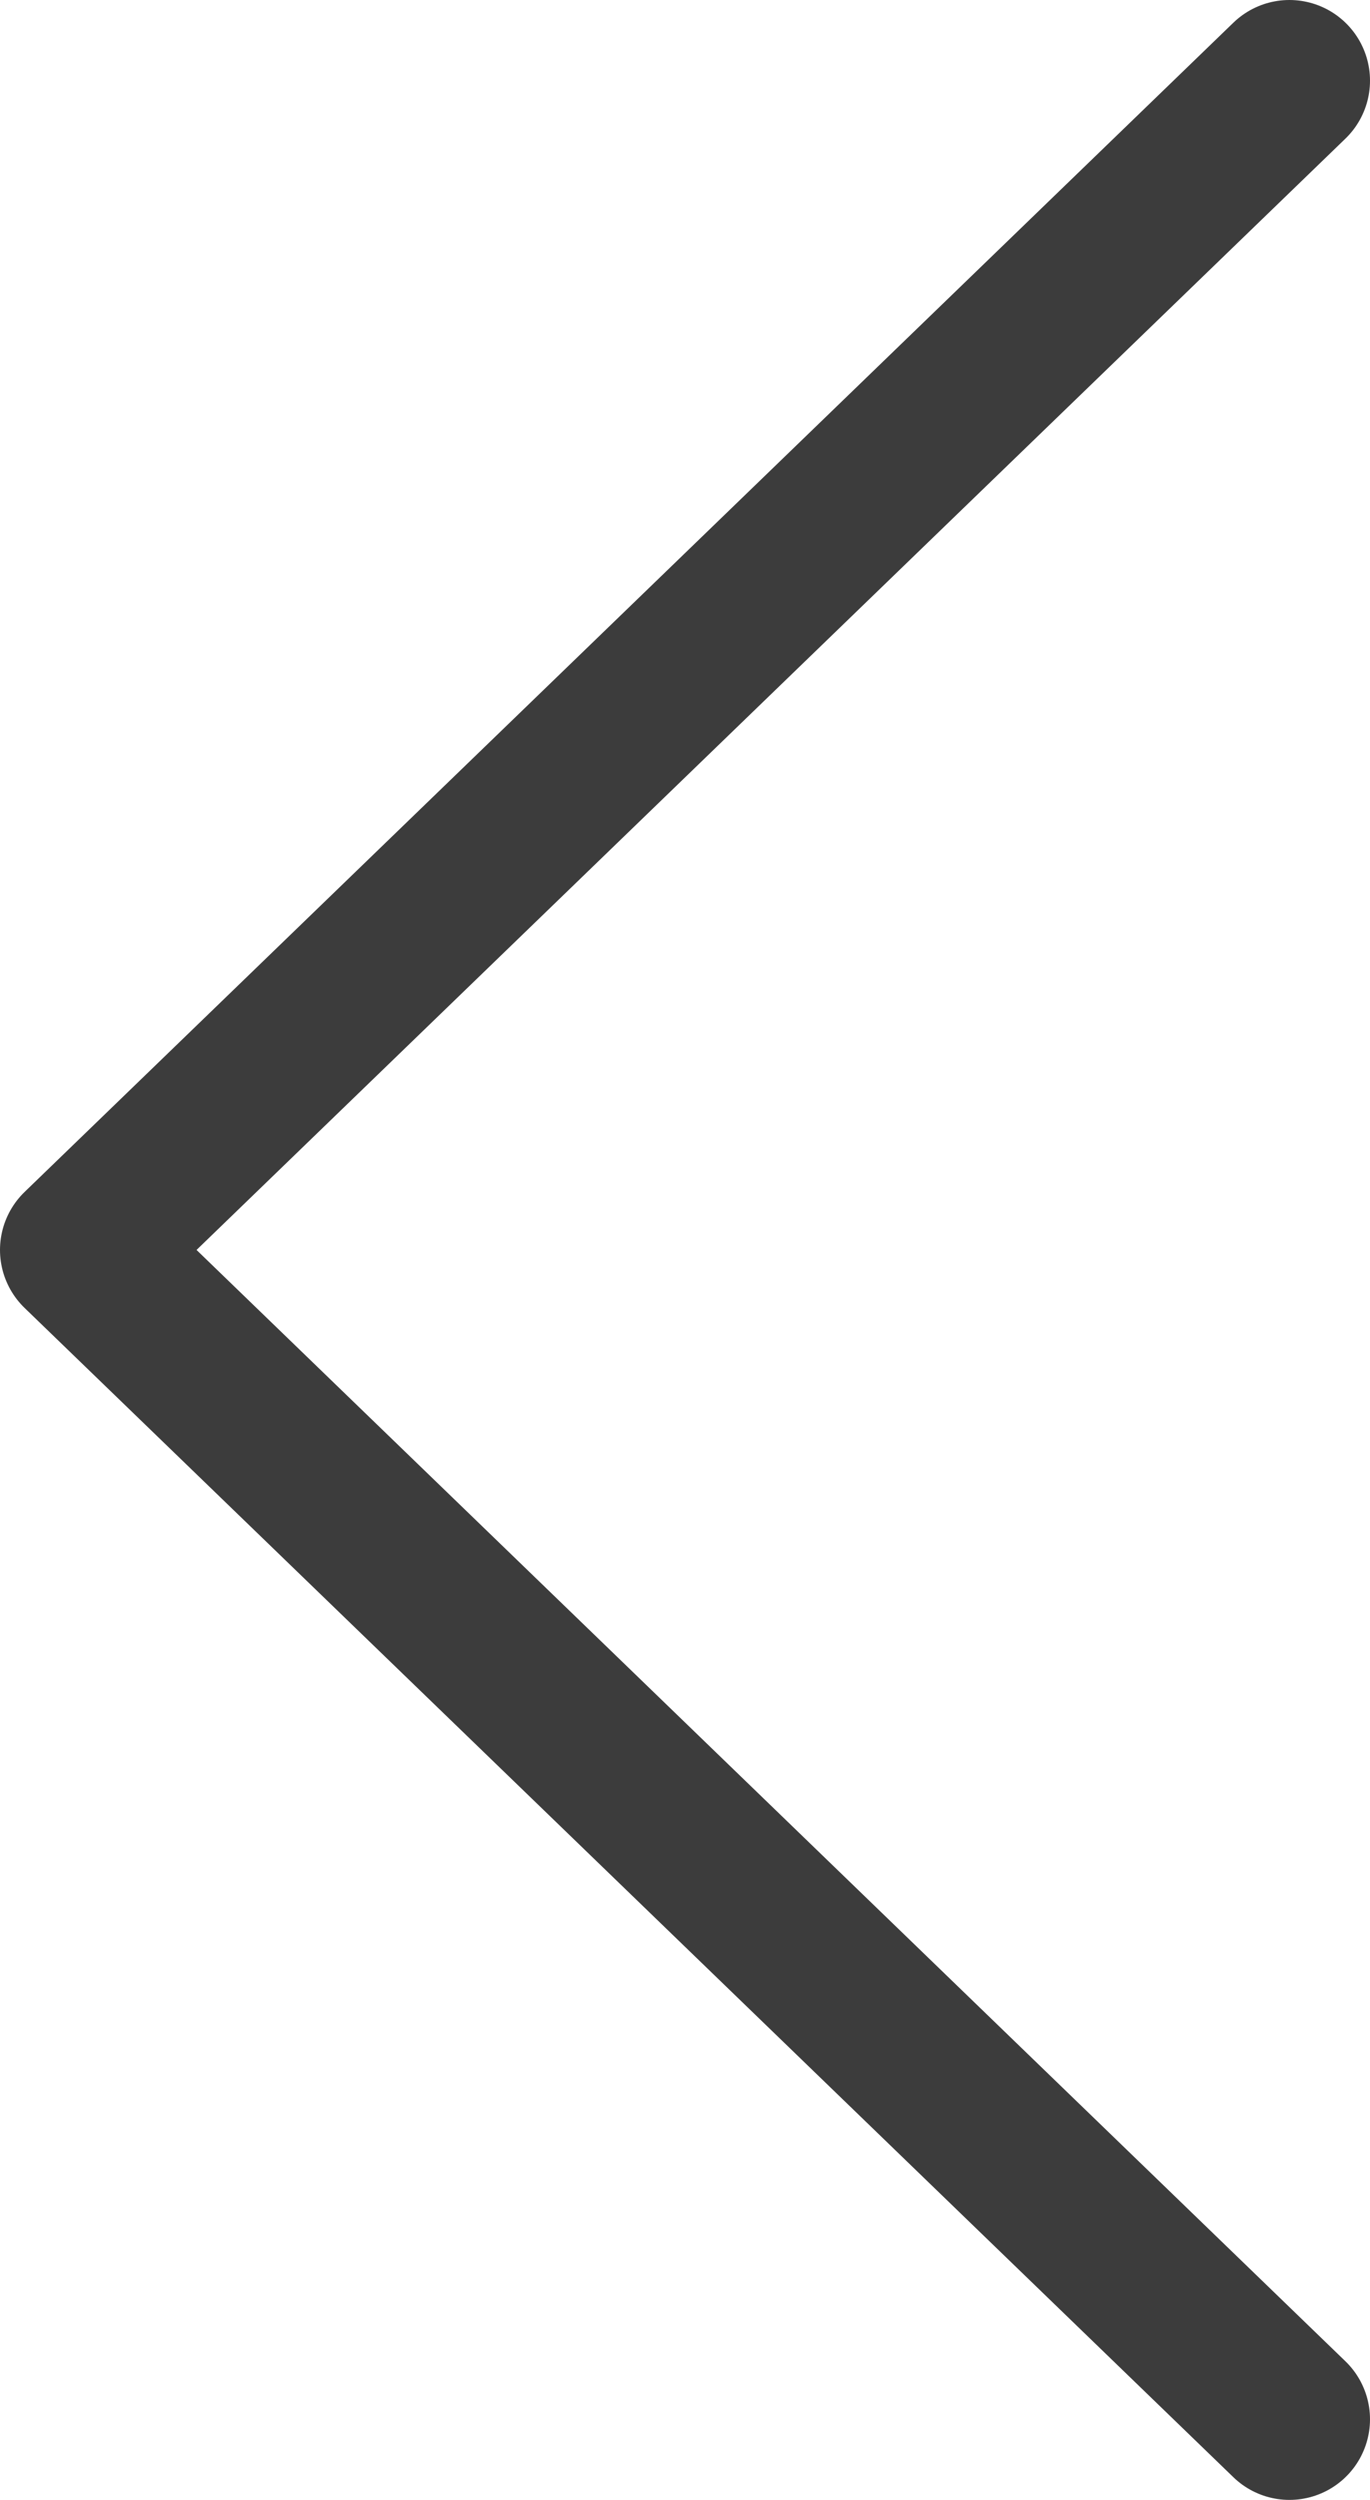 <svg width="17" height="31" viewBox="0 0 17 31" fill="none" xmlns="http://www.w3.org/2000/svg">
<path d="M16 1L1 15.5L16 30" stroke="#3C3C3C" stroke-width="2" stroke-linecap="round" stroke-linejoin="round"/>
</svg>
